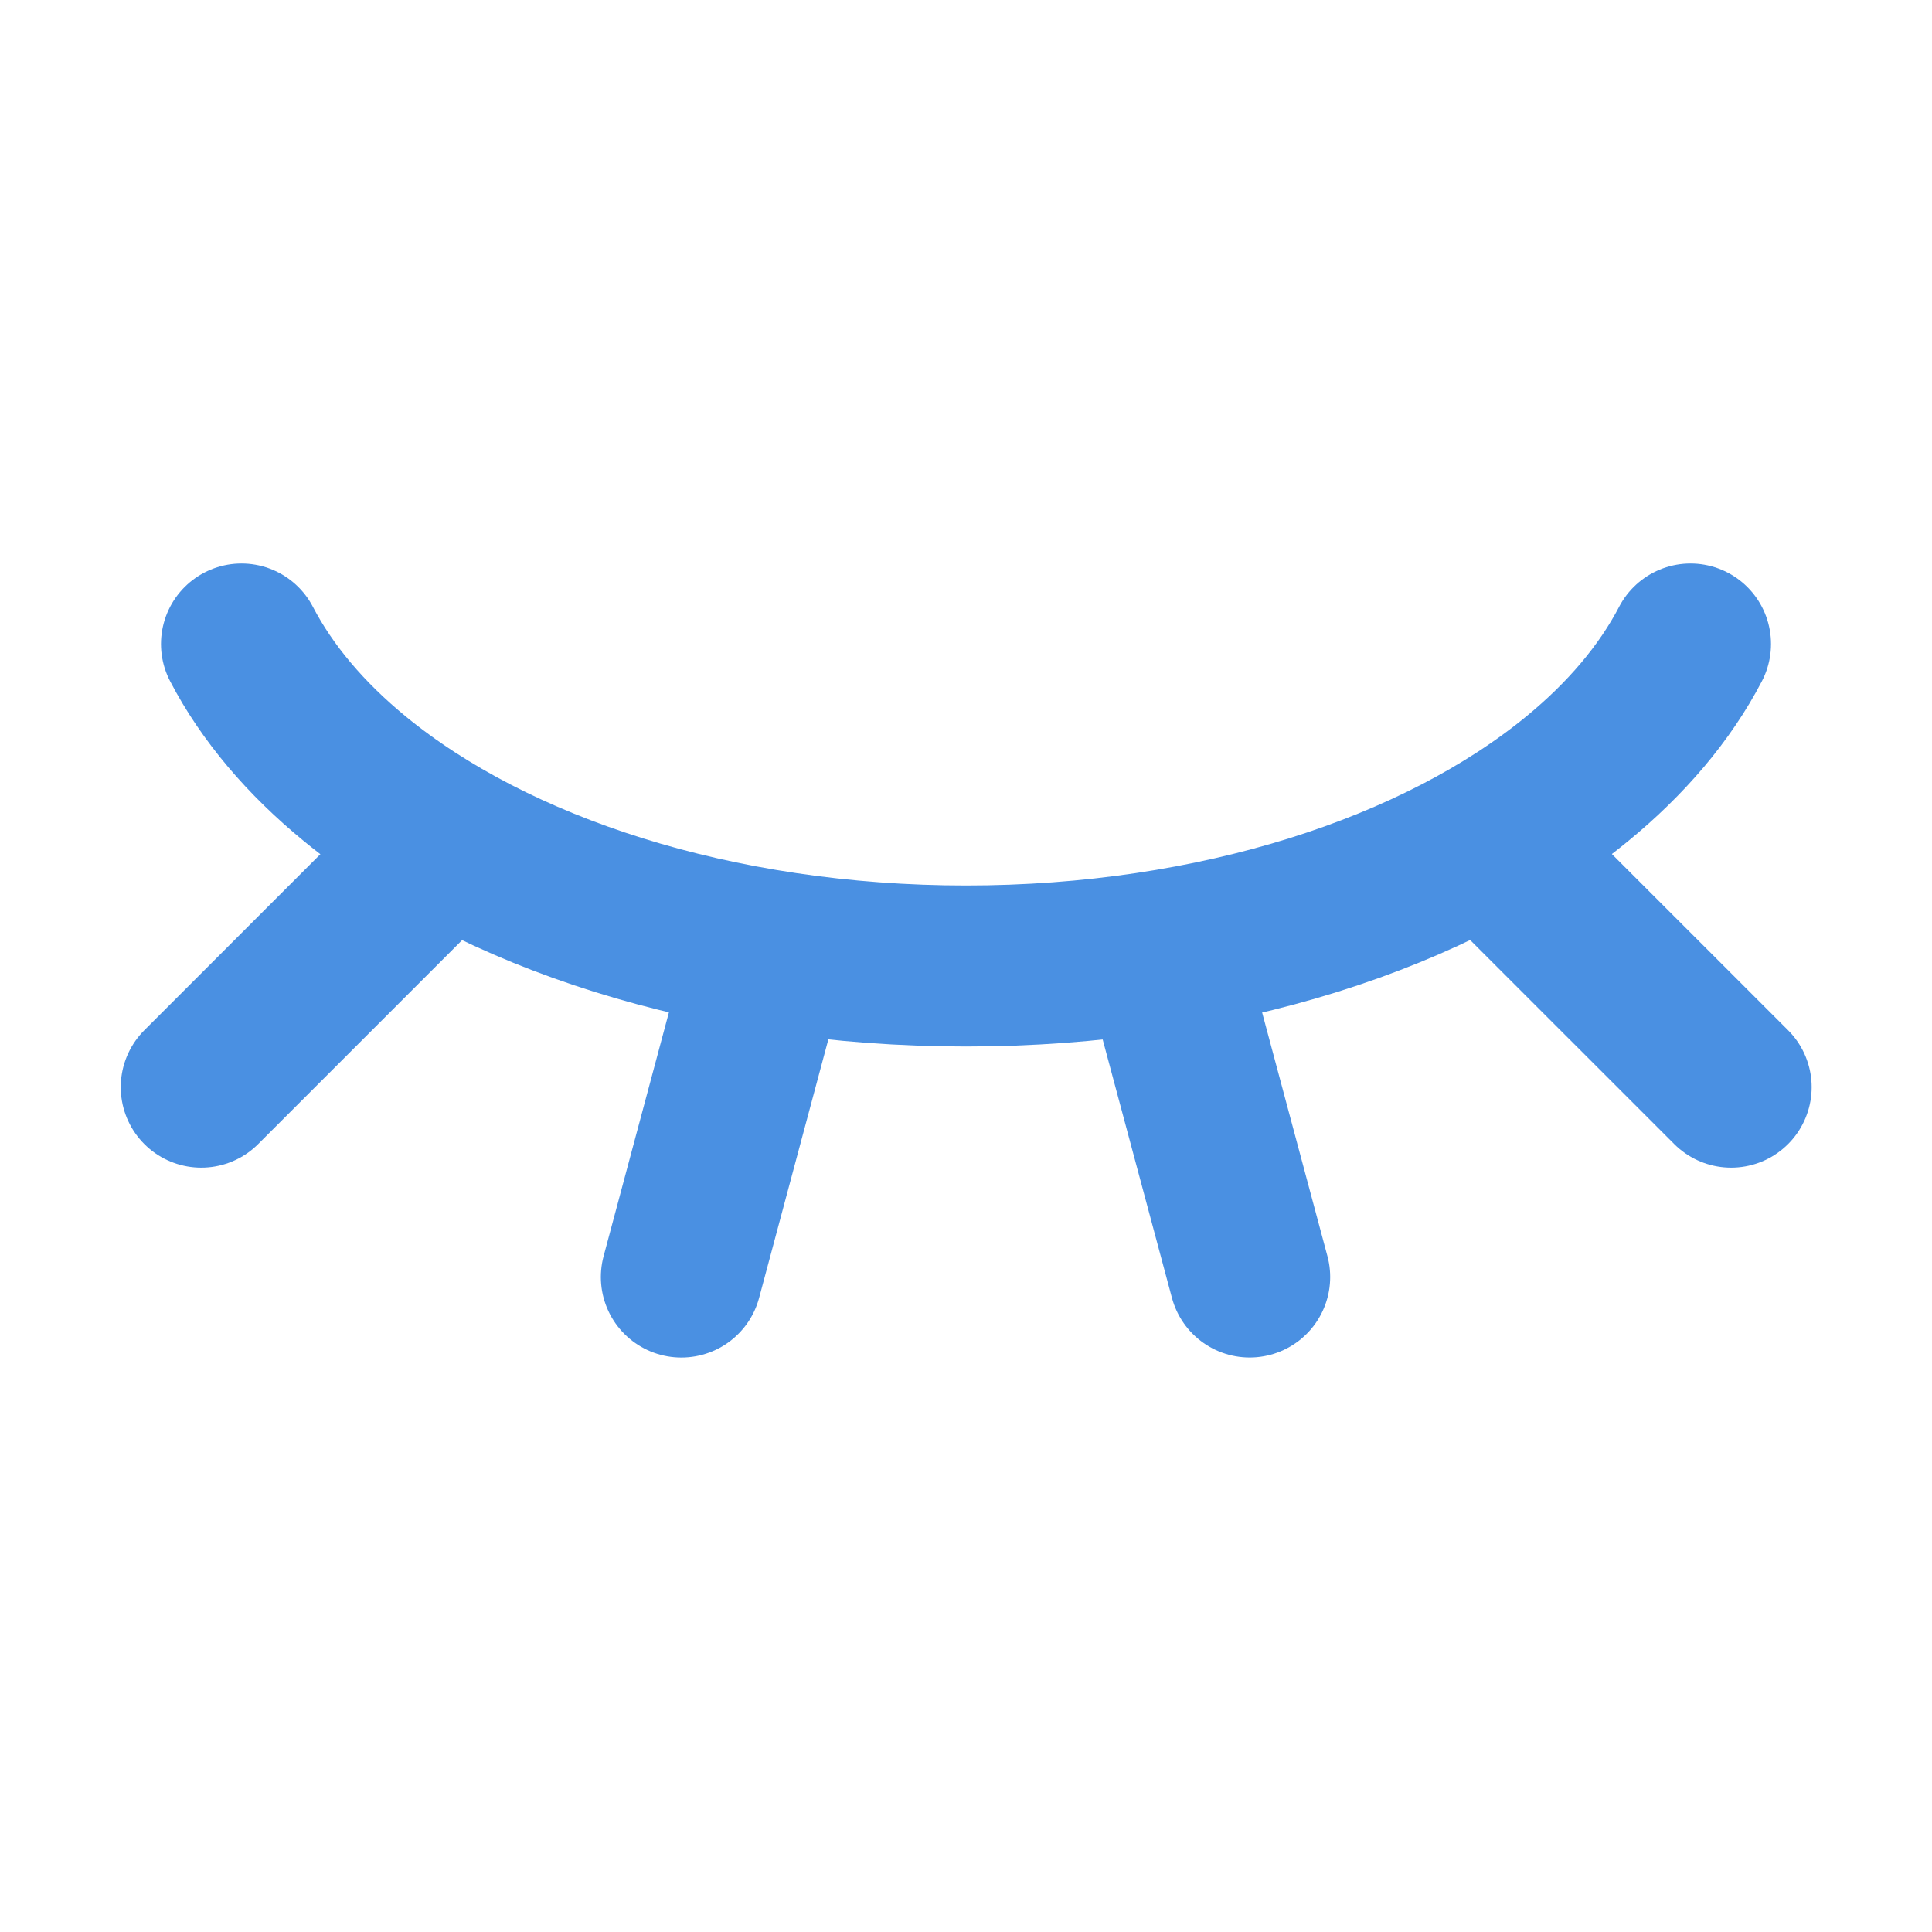 <?xml version="1.0" encoding="UTF-8"?><svg width="21" height="21" viewBox="0 0 48 48" fill="none" xmlns="http://www.w3.org/2000/svg"><path d="M6 16C6.635 17.219 7.596 18.35 8.823 19.355C12.261 22.173 17.779 24 24 24C30.221 24 35.739 22.173 39.177 19.355C40.404 18.35 41.365 17.219 42 16" stroke="#4a90e2" stroke-width="4" stroke-linecap="round" stroke-linejoin="round"/><path d="M28.977 24L31.048 31.727" stroke="#4a90e2" stroke-width="4" stroke-linecap="round" stroke-linejoin="round"/><path d="M37.353 21.354L43.01 27.01" stroke="#4a90e2" stroke-width="4" stroke-linecap="round" stroke-linejoin="round"/><path d="M5 27.01L10.657 21.353" stroke="#4a90e2" stroke-width="4" stroke-linecap="round" stroke-linejoin="round"/><path d="M16.928 31.728L18.998 24" stroke="#4a90e2" stroke-width="4" stroke-linecap="round" stroke-linejoin="round"/></svg>